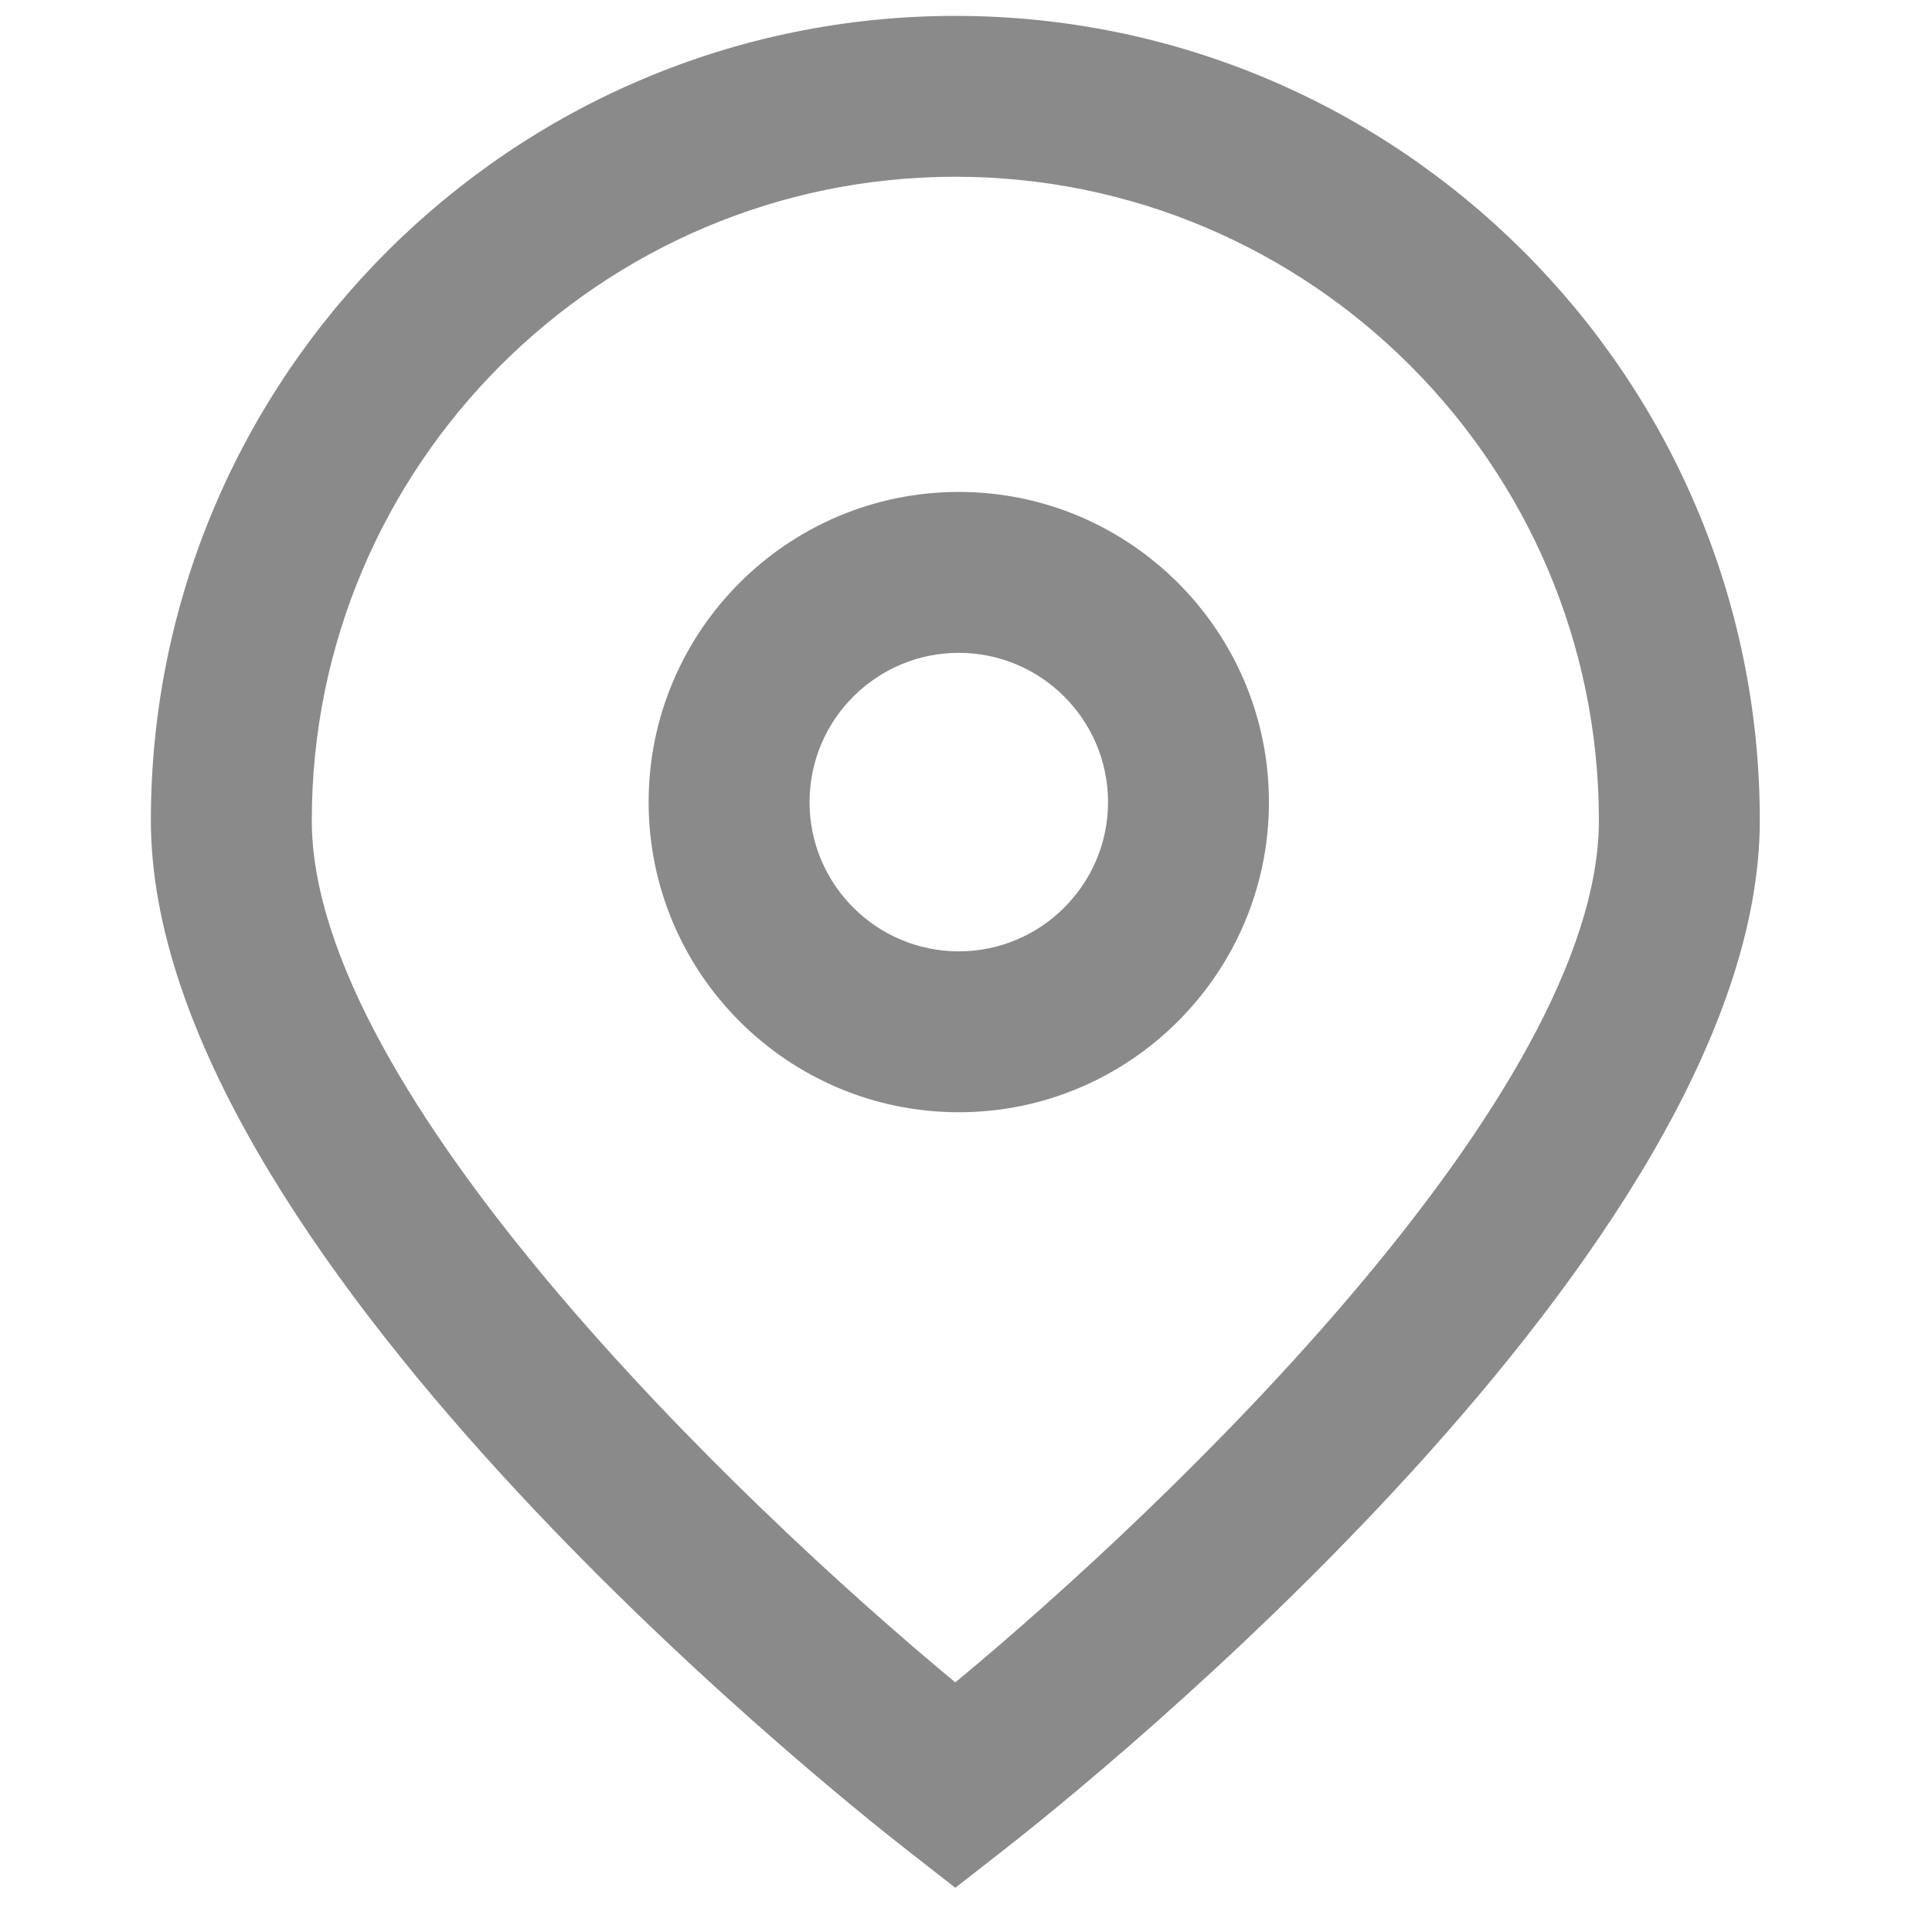 <?xml version="1.0" standalone="no"?><!DOCTYPE svg PUBLIC "-//W3C//DTD SVG 1.1//EN" "http://www.w3.org/Graphics/SVG/1.1/DTD/svg11.dtd"><svg t="1495969858214" class="icon" style="" viewBox="0 0 1024 1024" version="1.1" xmlns="http://www.w3.org/2000/svg" p-id="4494" xmlns:xlink="http://www.w3.org/1999/xlink" width="32" height="32"><defs><style type="text/css"></style></defs><path d="M506.333 8.423c-235.067 0-426.367 191.27-426.367 426.368 0 226.216 359.185 513.307 400.157 545.285l26.21 20.5 26.241-20.5c40.972-31.978 400.158-319.069 400.158-545.285C932.732 199.694 741.432 8.423 506.333 8.423zM506.333 891.695C391.241 796.371 165.253 579.348 165.253 434.792c0-188.046 153.024-341.113 341.08-341.113 188.088 0 341.113 153.067 341.113 341.113C847.446 579.348 621.428 796.371 506.333 891.695z" p-id="4495" fill="#8a8a8a"></path><path d="M508.19 260.736c-90.71 0-164.402 73.736-164.402 164.403 0 90.637 73.693 164.373 164.402 164.373 90.597 0 164.377-73.735 164.377-164.373C672.566 334.472 598.787 260.736 508.19 260.736zM508.19 504.235c-43.655 0-79.115-35.467-79.115-79.095 0-43.657 35.46-79.117 79.115-79.117 43.587 0 79.089 35.46 79.089 79.117C587.279 468.768 551.775 504.235 508.19 504.235z" p-id="4496" fill="#8a8a8a"></path></svg>